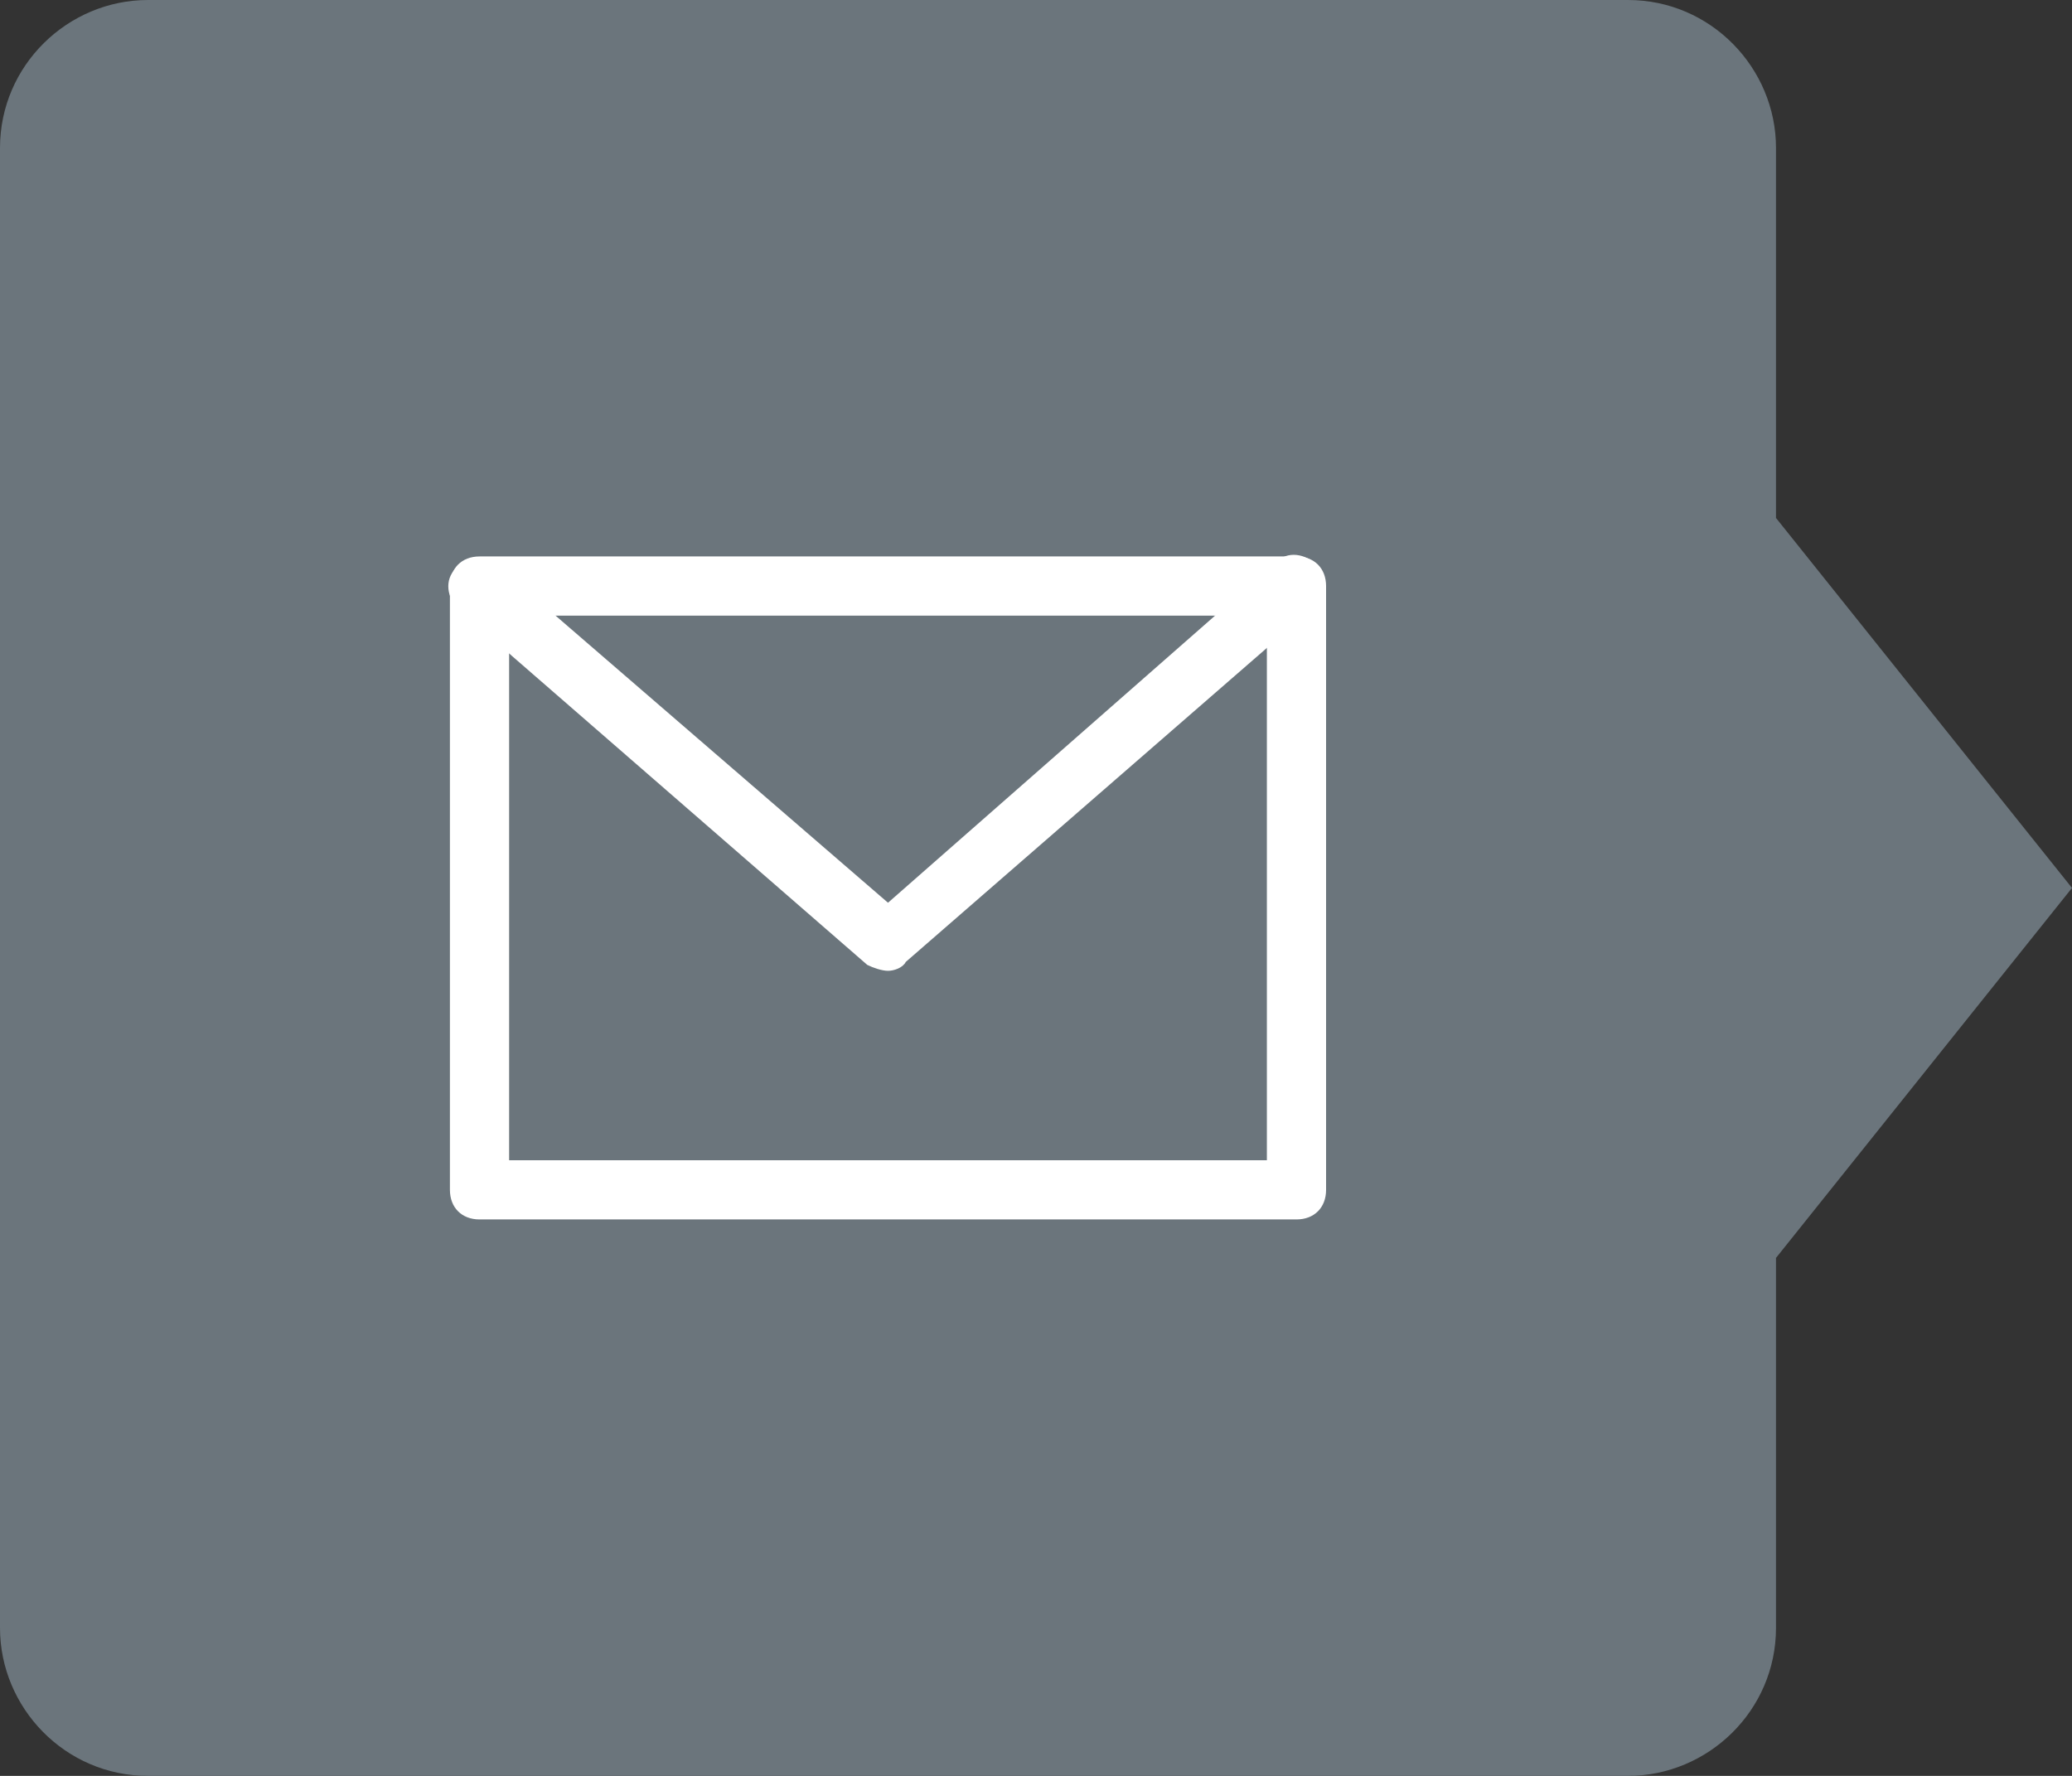 <?xml version="1.0" encoding="utf-8"?>
<!-- Generator: Adobe Illustrator 18.0.0, SVG Export Plug-In . SVG Version: 6.00 Build 0)  -->
<!DOCTYPE svg PUBLIC "-//W3C//DTD SVG 1.1//EN" "http://www.w3.org/Graphics/SVG/1.1/DTD/svg11.dtd">
<svg version="1.1" id="Layer_1" xmlns="http://www.w3.org/2000/svg" xmlns:xlink="http://www.w3.org/1999/xlink" x="0px" y="0px"
	 viewBox="0 0 70 60" enable-background="new 0 0 70 60" xml:space="preserve">
<rect x="0" y="0" width="70" height="60" fill="#333333" stroke="none"/>
<g>
	<g>
		<polygon fill="#6B757C" points="70,30 60,42.5 50,30 60,17.5 		"/>
	</g>
	<g>
		<path fill="#6B757C" d="M60,55c0,2.8-2.3,5-5,5H5c-2.8,0-5-2.3-5-5L0,5c0-2.8,2.3-5,5-5l50,0c2.8,0,5,2.3,5,5V55z"/>
	</g>
</g>
<g>
	<g>
		<g>
			<path fill="#FFFFFF" d="M43.8,41.2H16.2c-0.6,0-1-0.4-1-1V19.8c0-0.6,0.4-1,1-1h27.6c0.6,0,1,0.4,1,1v20.4
				C44.8,40.8,44.4,41.2,43.8,41.2z M17.2,39.2h25.6V20.8H17.2V39.2z"/>
		</g>
		<g>
			<path fill="#FFFFFF" d="M30,32.8c-0.2,0-0.5-0.1-0.7-0.2l-13.8-12c-0.4-0.4-0.5-1-0.1-1.4c0.4-0.4,1-0.5,1.4-0.1L30,30.5L43.1,19
				c0.4-0.4,1-0.3,1.4,0.1c0.4,0.4,0.3,1-0.1,1.4l-13.8,12C30.5,32.7,30.2,32.8,30,32.8z"/>
		</g>
	</g>
</g>
</svg>
